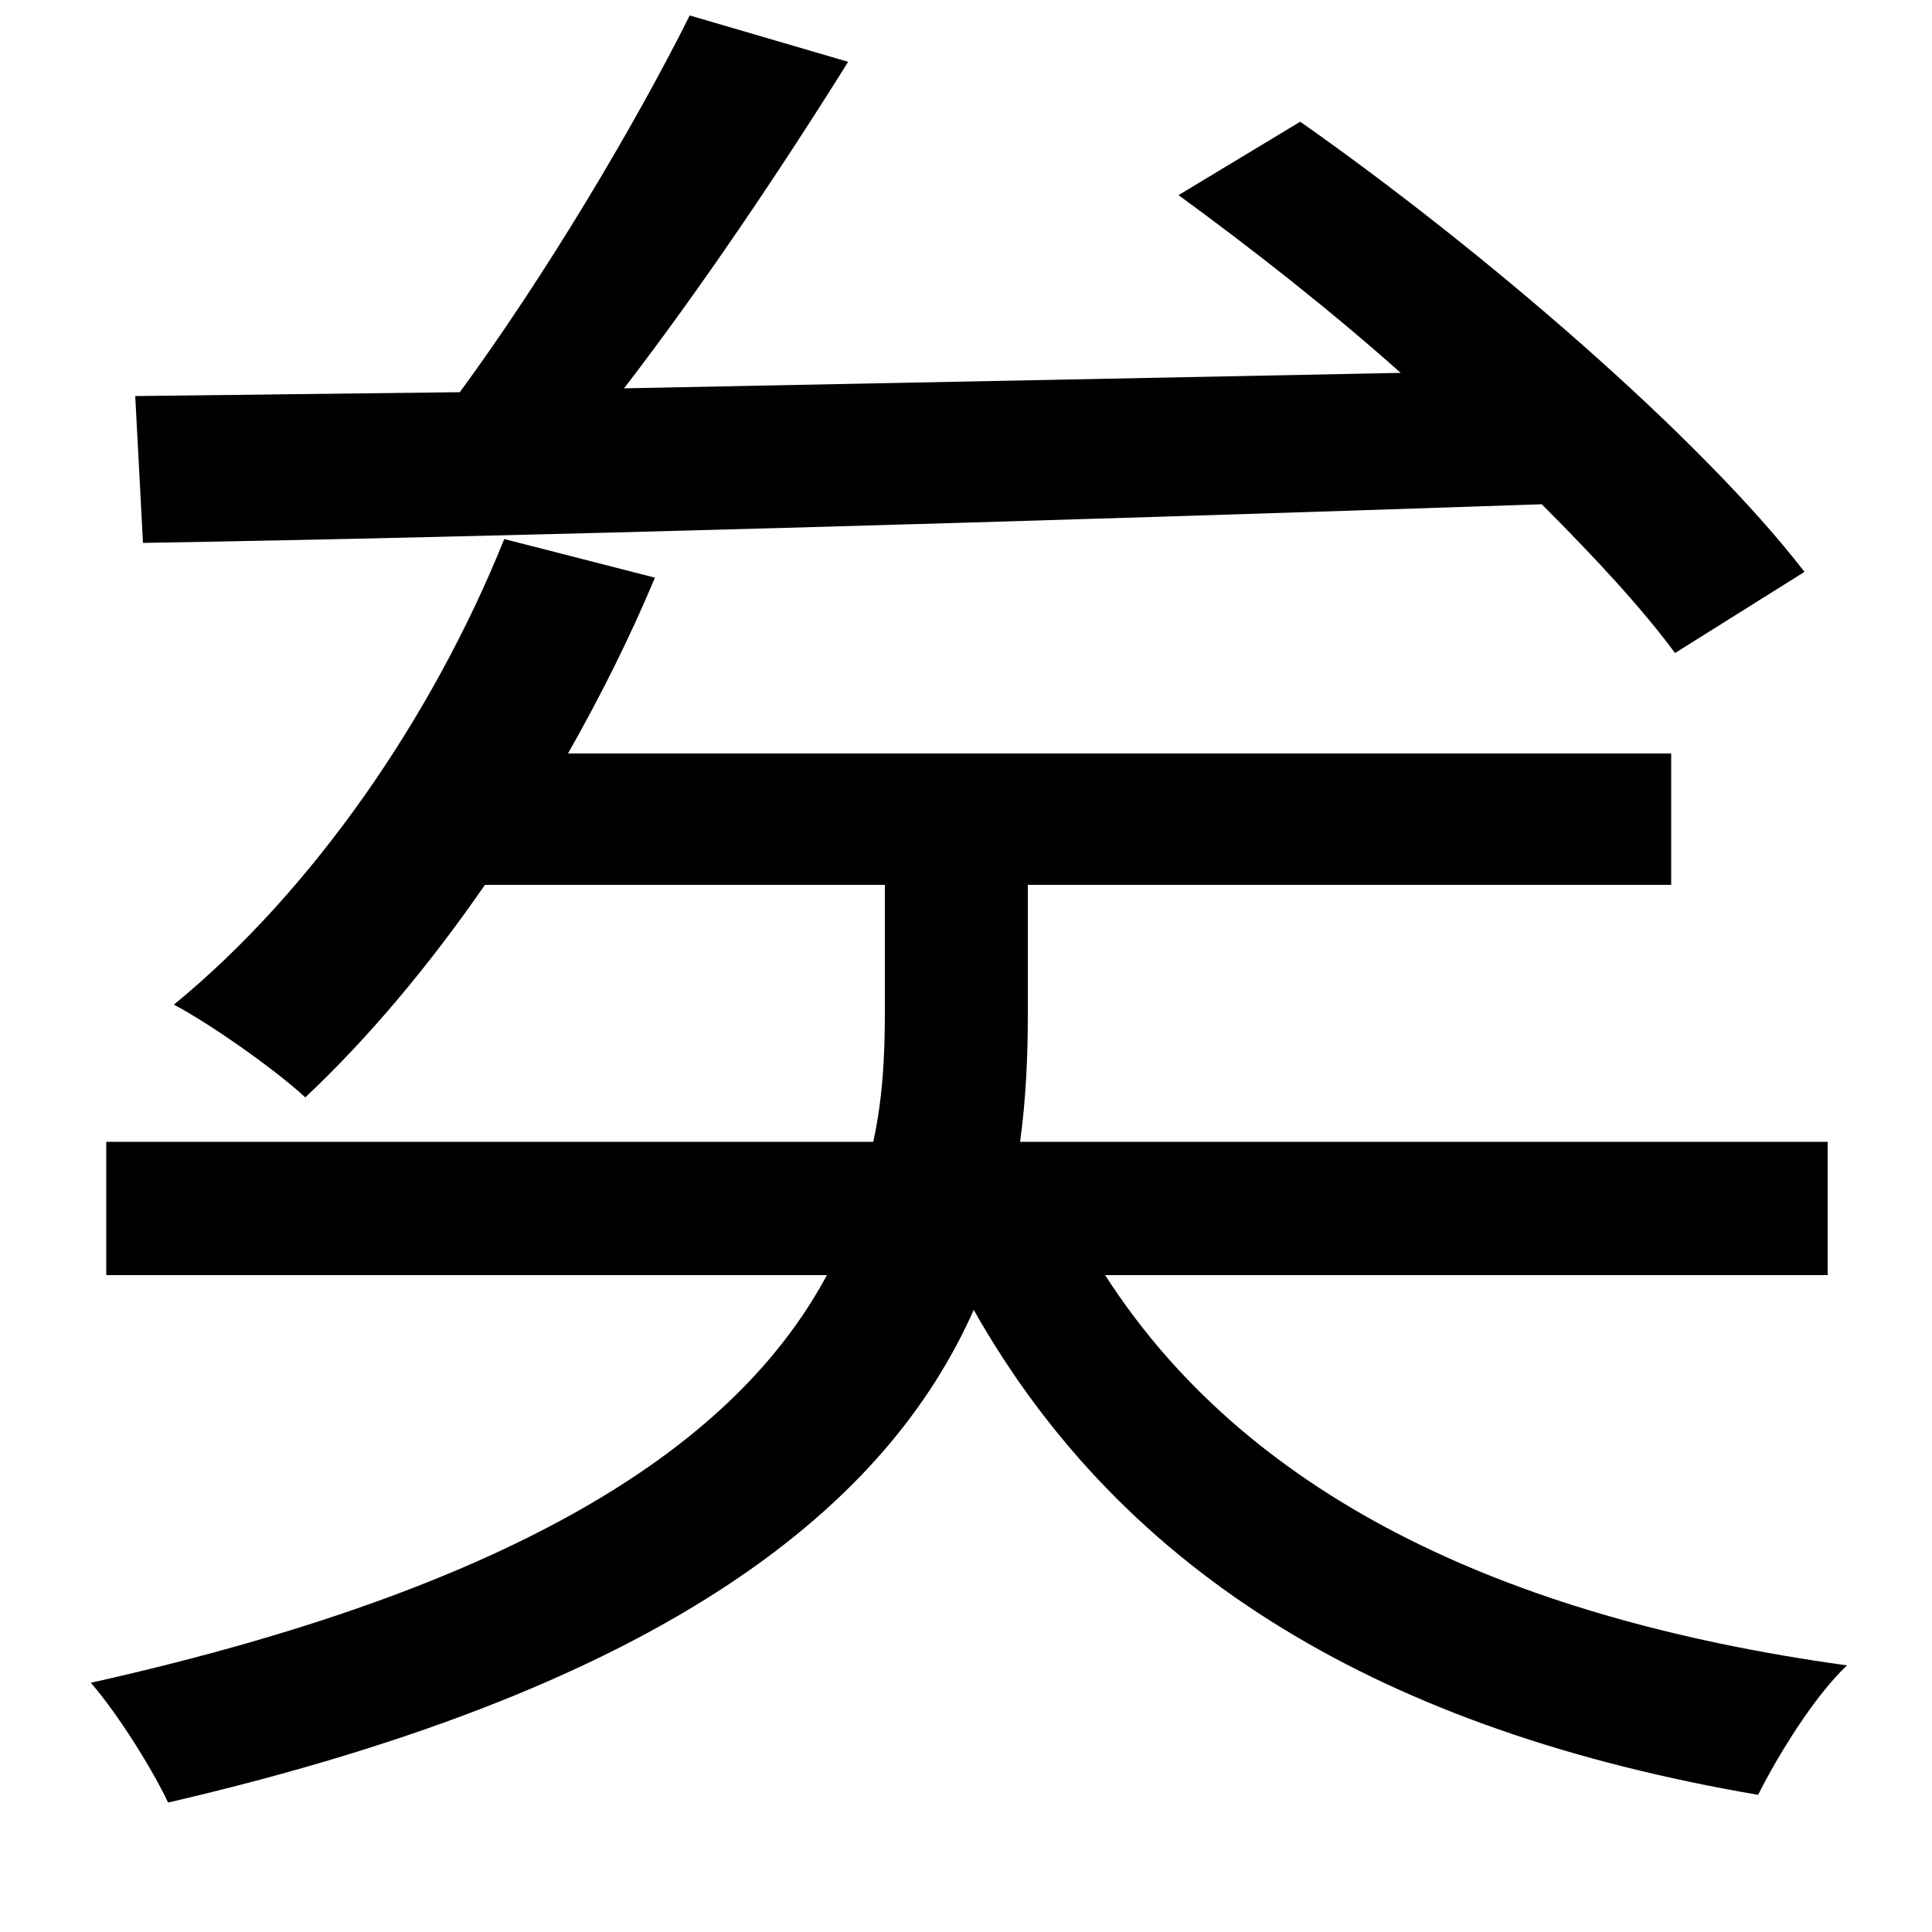 <svg xmlns="http://www.w3.org/2000/svg"
    viewBox="0 0 1000 1000">
  <!--
© 2014-2021 Adobe (http://www.adobe.com/).
Noto is a trademark of Google Inc.
This Font Software is licensed under the SIL Open Font License, Version 1.1. This Font Software is distributed on an "AS IS" BASIS, WITHOUT WARRANTIES OR CONDITIONS OF ANY KIND, either express or implied. See the SIL Open Font License for the specific language, permissions and limitations governing your use of this Font Software.
http://scripts.sil.org/OFL
  -->
<path d="M70 205L74 281C256 278 534 270 798 261 826 289 850 315 867 338L934 296C880 226 767 129 673 63L610 101C647 128 688 160 725 193L323 201C363 149 404 88 439 32L357 8C328 66 282 143 238 203ZM55 591L55 660 428 660C385 740 284 818 47 871 61 887 79 916 87 933 350 872 460 777 504 678 582 816 717 896 910 929 920 909 939 878 956 862 775 837 644 772 572 660L946 660 946 591 528 591C531 569 532 547 532 525L532 458 865 458 865 390 294 390C311 360 326 330 339 299L261 279C224 371 162 461 90 520 109 530 143 554 158 568 190 538 222 500 251 458L458 458 458 524C458 546 457 568 452 591Z"/>
</svg>